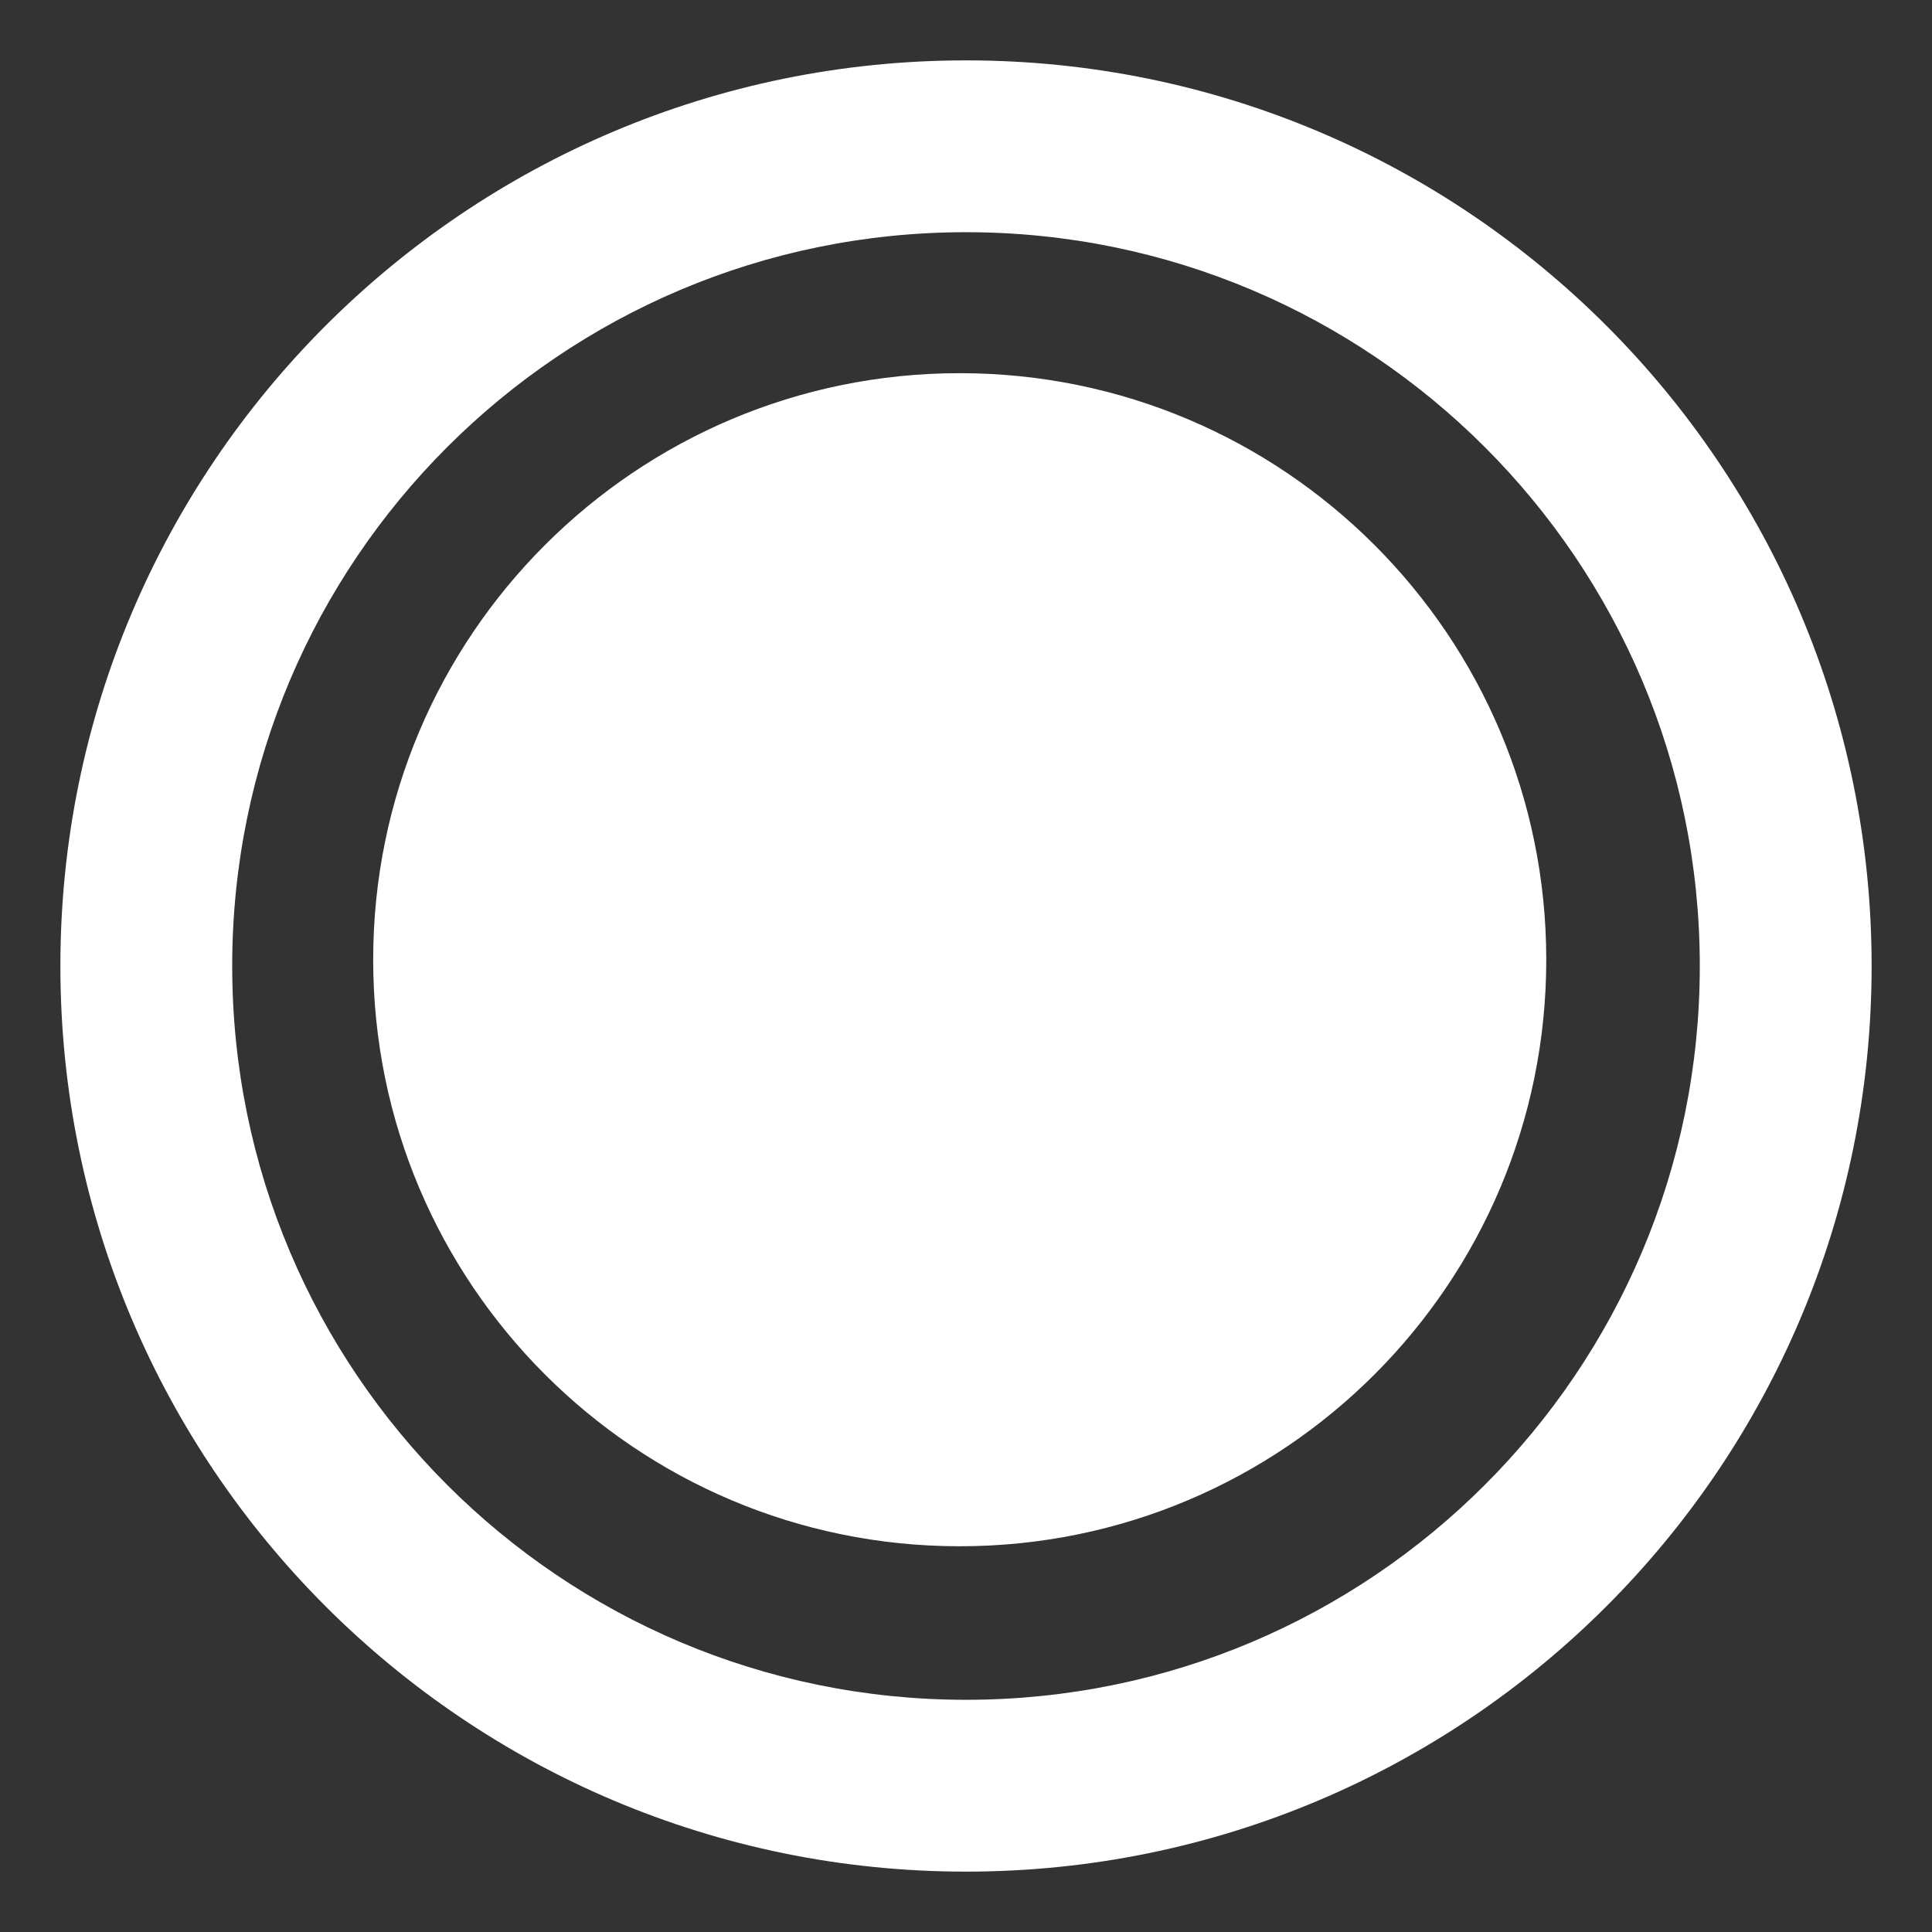 <?xml version="1.0" encoding="UTF-8"?>
<svg width="32px" height="32px" viewBox="0 0 32 32" version="1.1" xmlns="http://www.w3.org/2000/svg" xmlns:xlink="http://www.w3.org/1999/xlink">
    <rect x="0" y="0" width="32" height="32" fill="#333333" stroke="none"/>
    <!-- Generator: Sketch 55.2 (78181) - https://sketchapp.com -->
    <title>record</title>
    <desc>Created with Sketch.</desc>
    <g id="record" stroke="none" stroke-width="1" fill="none" fill-rule="evenodd">
        <path d="M16,28.154 C22.712,28.154 28.154,22.712 28.154,16 C28.154,9.288 22.712,3.846 16,3.846 C9.288,3.846 3.846,9.288 3.846,16 C3.846,22.712 9.288,28.154 16,28.154 Z M16,31 C7.716,31 1,24.284 1,16 C1,7.716 7.716,1 16,1 C24.284,1 31,7.716 31,16 C31,24.284 24.284,31 16,31 Z M15.896,25.611 C21.262,25.611 25.611,21.262 25.611,15.896 C25.611,10.531 21.262,6.181 15.896,6.181 C10.531,6.181 6.181,10.531 6.181,15.896 C6.181,21.262 10.531,25.611 15.896,25.611 Z" fill="#FFFFFF"></path>
    </g>
</svg>